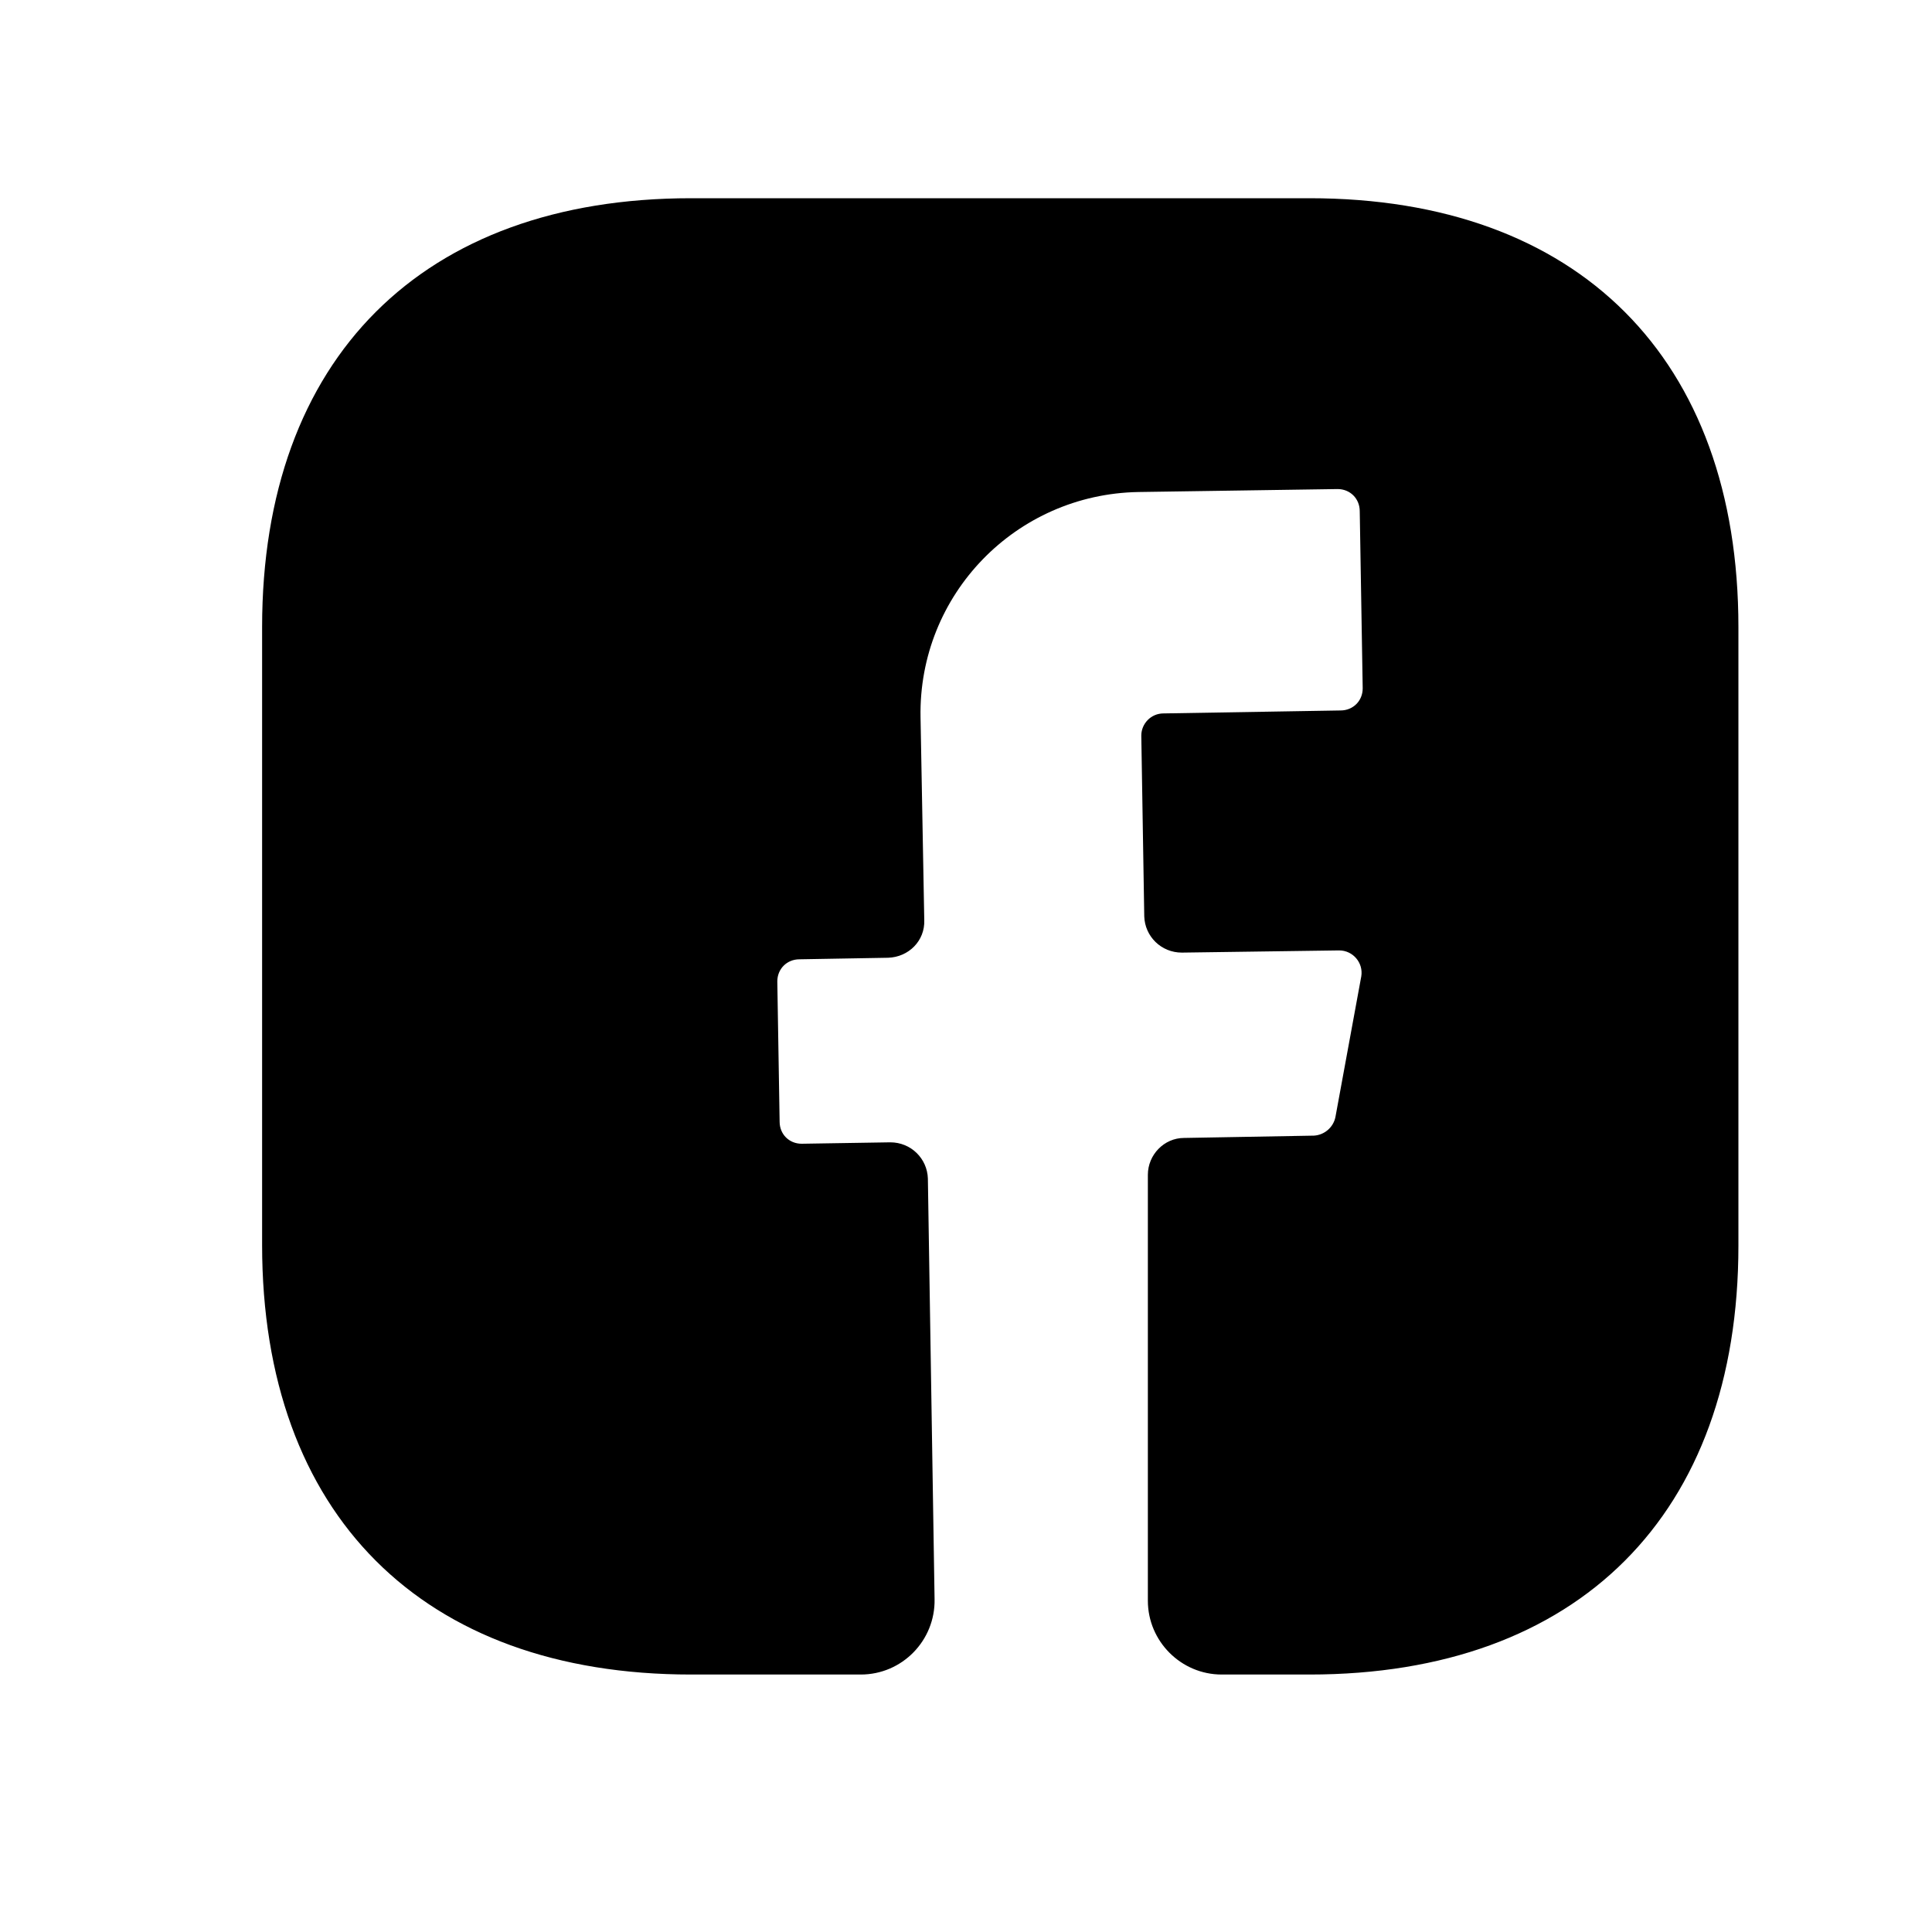 <svg width="15" height="15" viewBox="0 0 15 15" fill="none" xmlns="http://www.w3.org/2000/svg">
<path d="M13.497 9.671C13.497 11.757 12.254 13.001 10.167 13.001H9.485C9.17 13.001 8.912 12.743 8.912 12.428V9.121C8.912 8.966 9.038 8.835 9.193 8.835L10.202 8.817C10.282 8.812 10.351 8.754 10.368 8.674L10.569 7.58C10.586 7.476 10.505 7.379 10.397 7.379L9.176 7.396C9.015 7.396 8.889 7.27 8.884 7.115L8.861 5.711C8.861 5.62 8.935 5.539 9.033 5.539L10.408 5.516C10.505 5.516 10.58 5.442 10.58 5.344L10.557 3.969C10.557 3.872 10.483 3.797 10.385 3.797L8.838 3.82C7.886 3.837 7.13 4.617 7.147 5.568L7.176 7.144C7.182 7.304 7.055 7.431 6.895 7.436L6.207 7.448C6.11 7.448 6.035 7.522 6.035 7.62L6.053 8.709C6.053 8.806 6.127 8.88 6.224 8.88L6.912 8.869C7.073 8.869 7.199 8.995 7.204 9.15L7.256 12.416C7.262 12.737 7.004 13.001 6.683 13.001H5.365C3.279 13.001 2.035 11.757 2.035 9.666V4.869C2.035 2.783 3.279 1.539 5.365 1.539H10.167C12.254 1.539 13.497 2.783 13.497 4.869V9.671Z" fill="black"/>
</svg>
